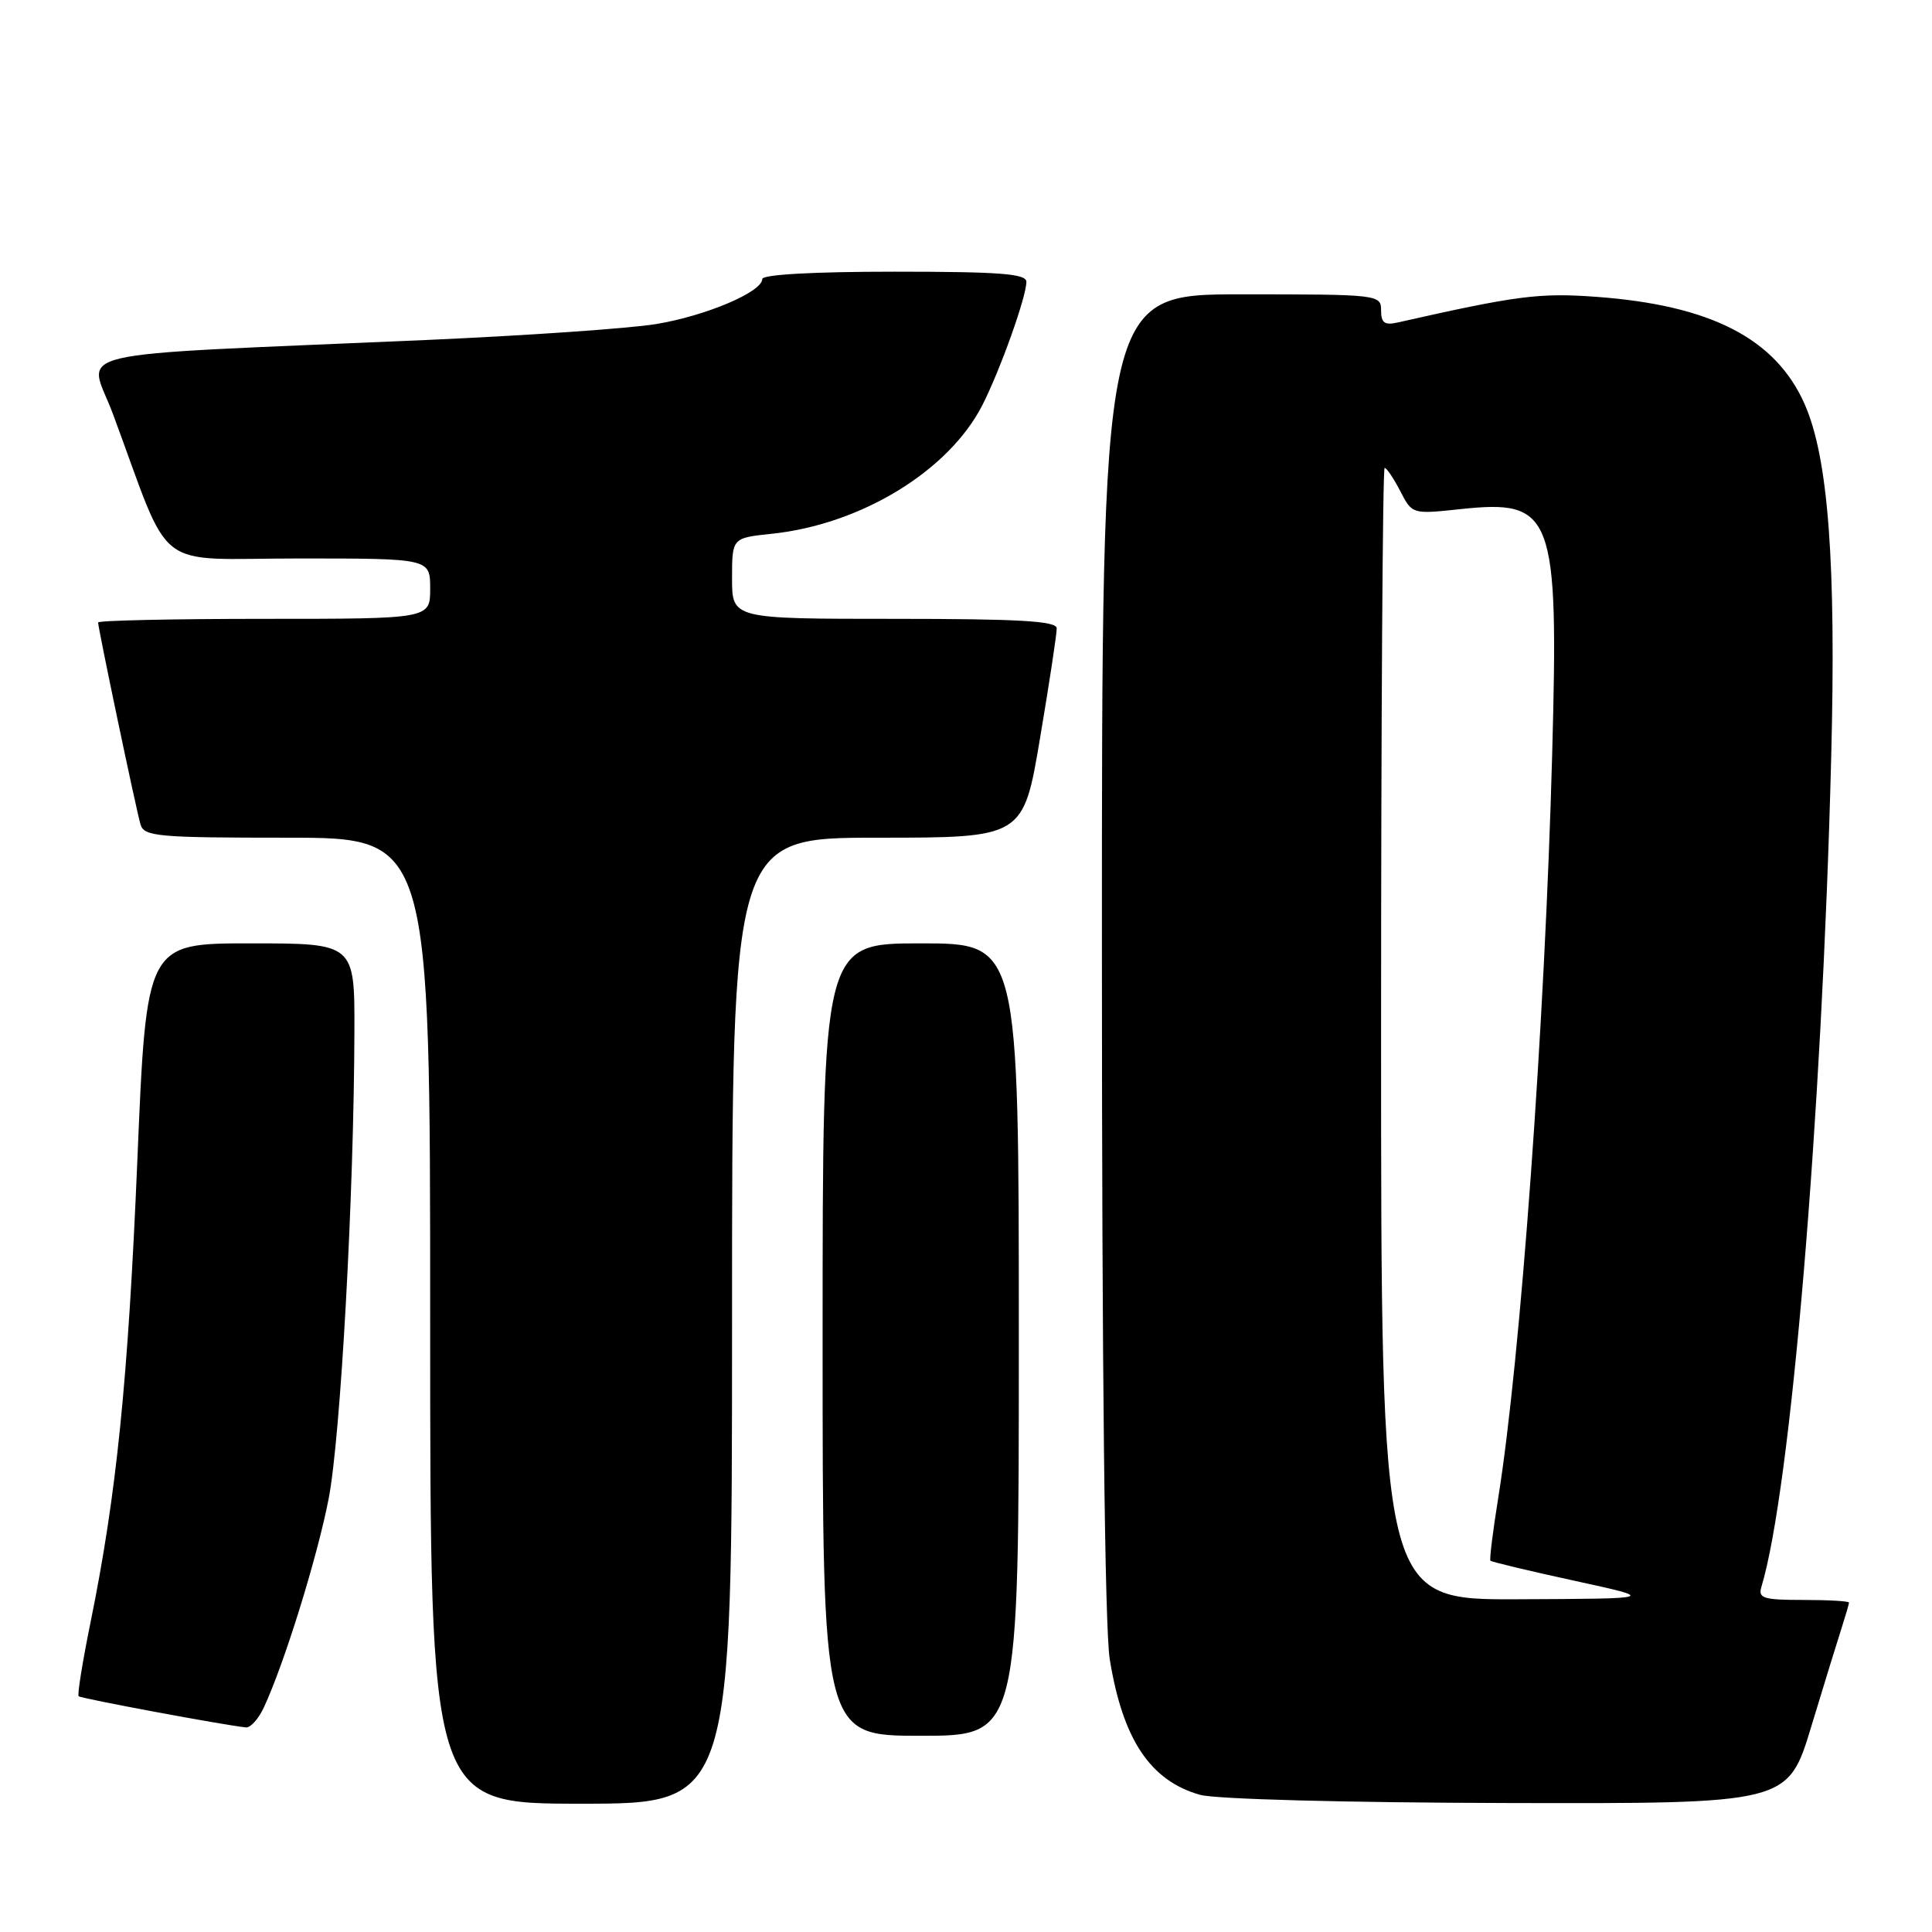 <?xml version="1.0" encoding="UTF-8" standalone="no"?>
<!DOCTYPE svg PUBLIC "-//W3C//DTD SVG 1.1//EN" "http://www.w3.org/Graphics/SVG/1.1/DTD/svg11.dtd" >
<svg xmlns="http://www.w3.org/2000/svg" xmlns:xlink="http://www.w3.org/1999/xlink" version="1.1" viewBox="0 0 256 256">
 <g >
 <path fill="currentColor"
d=" M 97.00 175.00 C 97.00 111.00 97.00 111.00 116.30 111.00 C 135.60 111.00 135.60 111.00 137.82 97.75 C 139.05 90.46 140.04 83.94 140.02 83.25 C 140.01 82.29 135.02 82.00 118.50 82.00 C 97.00 82.00 97.00 82.00 97.00 76.64 C 97.00 71.28 97.00 71.28 102.25 70.73 C 114.10 69.49 125.72 62.39 130.17 53.68 C 132.54 49.01 136.00 39.34 136.00 37.34 C 136.00 36.27 132.48 36.00 118.50 36.00 C 107.74 36.00 101.00 36.38 101.00 36.98 C 101.00 38.69 93.46 41.88 86.87 42.95 C 83.37 43.52 69.70 44.47 56.50 45.05 C 7.01 47.22 11.72 46.11 14.96 54.84 C 22.92 76.28 19.98 74.00 39.57 74.00 C 57.00 74.00 57.00 74.00 57.00 78.00 C 57.00 82.00 57.00 82.00 35.00 82.00 C 22.90 82.00 13.00 82.22 13.00 82.48 C 13.00 83.26 18.05 107.32 18.62 109.25 C 19.09 110.84 20.90 111.00 38.07 111.00 C 57.00 111.00 57.00 111.00 57.00 175.00 C 57.00 239.00 57.00 239.00 77.00 239.00 C 97.00 239.00 97.00 239.00 97.00 175.00 Z  M 240.01 228.75 C 241.72 223.11 243.54 217.20 244.06 215.60 C 244.57 214.01 245.00 212.54 245.00 212.35 C 245.00 212.16 242.27 212.00 238.93 212.00 C 233.62 212.00 232.93 211.78 233.40 210.25 C 237.27 197.47 241.42 148.20 242.64 100.50 C 243.31 74.58 242.26 60.64 239.12 53.54 C 235.28 44.86 226.69 40.44 211.50 39.33 C 203.98 38.78 201.01 39.16 185.25 42.72 C 183.47 43.13 183.00 42.80 183.00 41.12 C 183.00 39.04 182.67 39.00 164.50 39.00 C 146.00 39.00 146.00 39.00 146.01 126.25 C 146.01 181.50 146.39 215.84 147.05 219.87 C 148.77 230.49 152.41 235.95 159.00 237.82 C 161.01 238.40 178.34 238.86 199.71 238.91 C 236.91 239.00 236.91 239.00 240.01 228.75 Z  M 135.00 177.50 C 135.00 125.00 135.00 125.00 122.00 125.00 C 109.00 125.00 109.00 125.00 109.00 177.50 C 109.00 230.00 109.00 230.00 122.00 230.00 C 135.00 230.00 135.00 230.00 135.00 177.50 Z  M 34.96 226.25 C 37.67 220.44 42.05 206.32 43.55 198.58 C 45.13 190.42 46.90 158.41 46.96 136.75 C 47.00 125.00 47.00 125.00 33.20 125.00 C 19.40 125.00 19.40 125.00 18.20 153.75 C 16.97 182.97 15.45 197.99 12.00 214.95 C 10.94 220.15 10.23 224.57 10.42 224.76 C 10.73 225.06 29.76 228.61 32.59 228.89 C 33.19 228.95 34.26 227.76 34.96 226.25 Z  M 183.00 137.00 C 183.00 95.75 183.21 62.00 183.47 62.00 C 183.74 62.00 184.66 63.38 185.54 65.07 C 187.12 68.14 187.14 68.14 193.44 67.47 C 205.84 66.14 206.54 67.99 205.67 99.98 C 204.70 135.71 201.48 180.08 198.52 198.50 C 197.81 202.90 197.35 206.63 197.49 206.80 C 197.64 206.96 202.65 208.16 208.63 209.46 C 219.50 211.83 219.50 211.83 201.25 211.91 C 183.00 212.00 183.00 212.00 183.00 137.00 Z "/>
</g>
</svg>